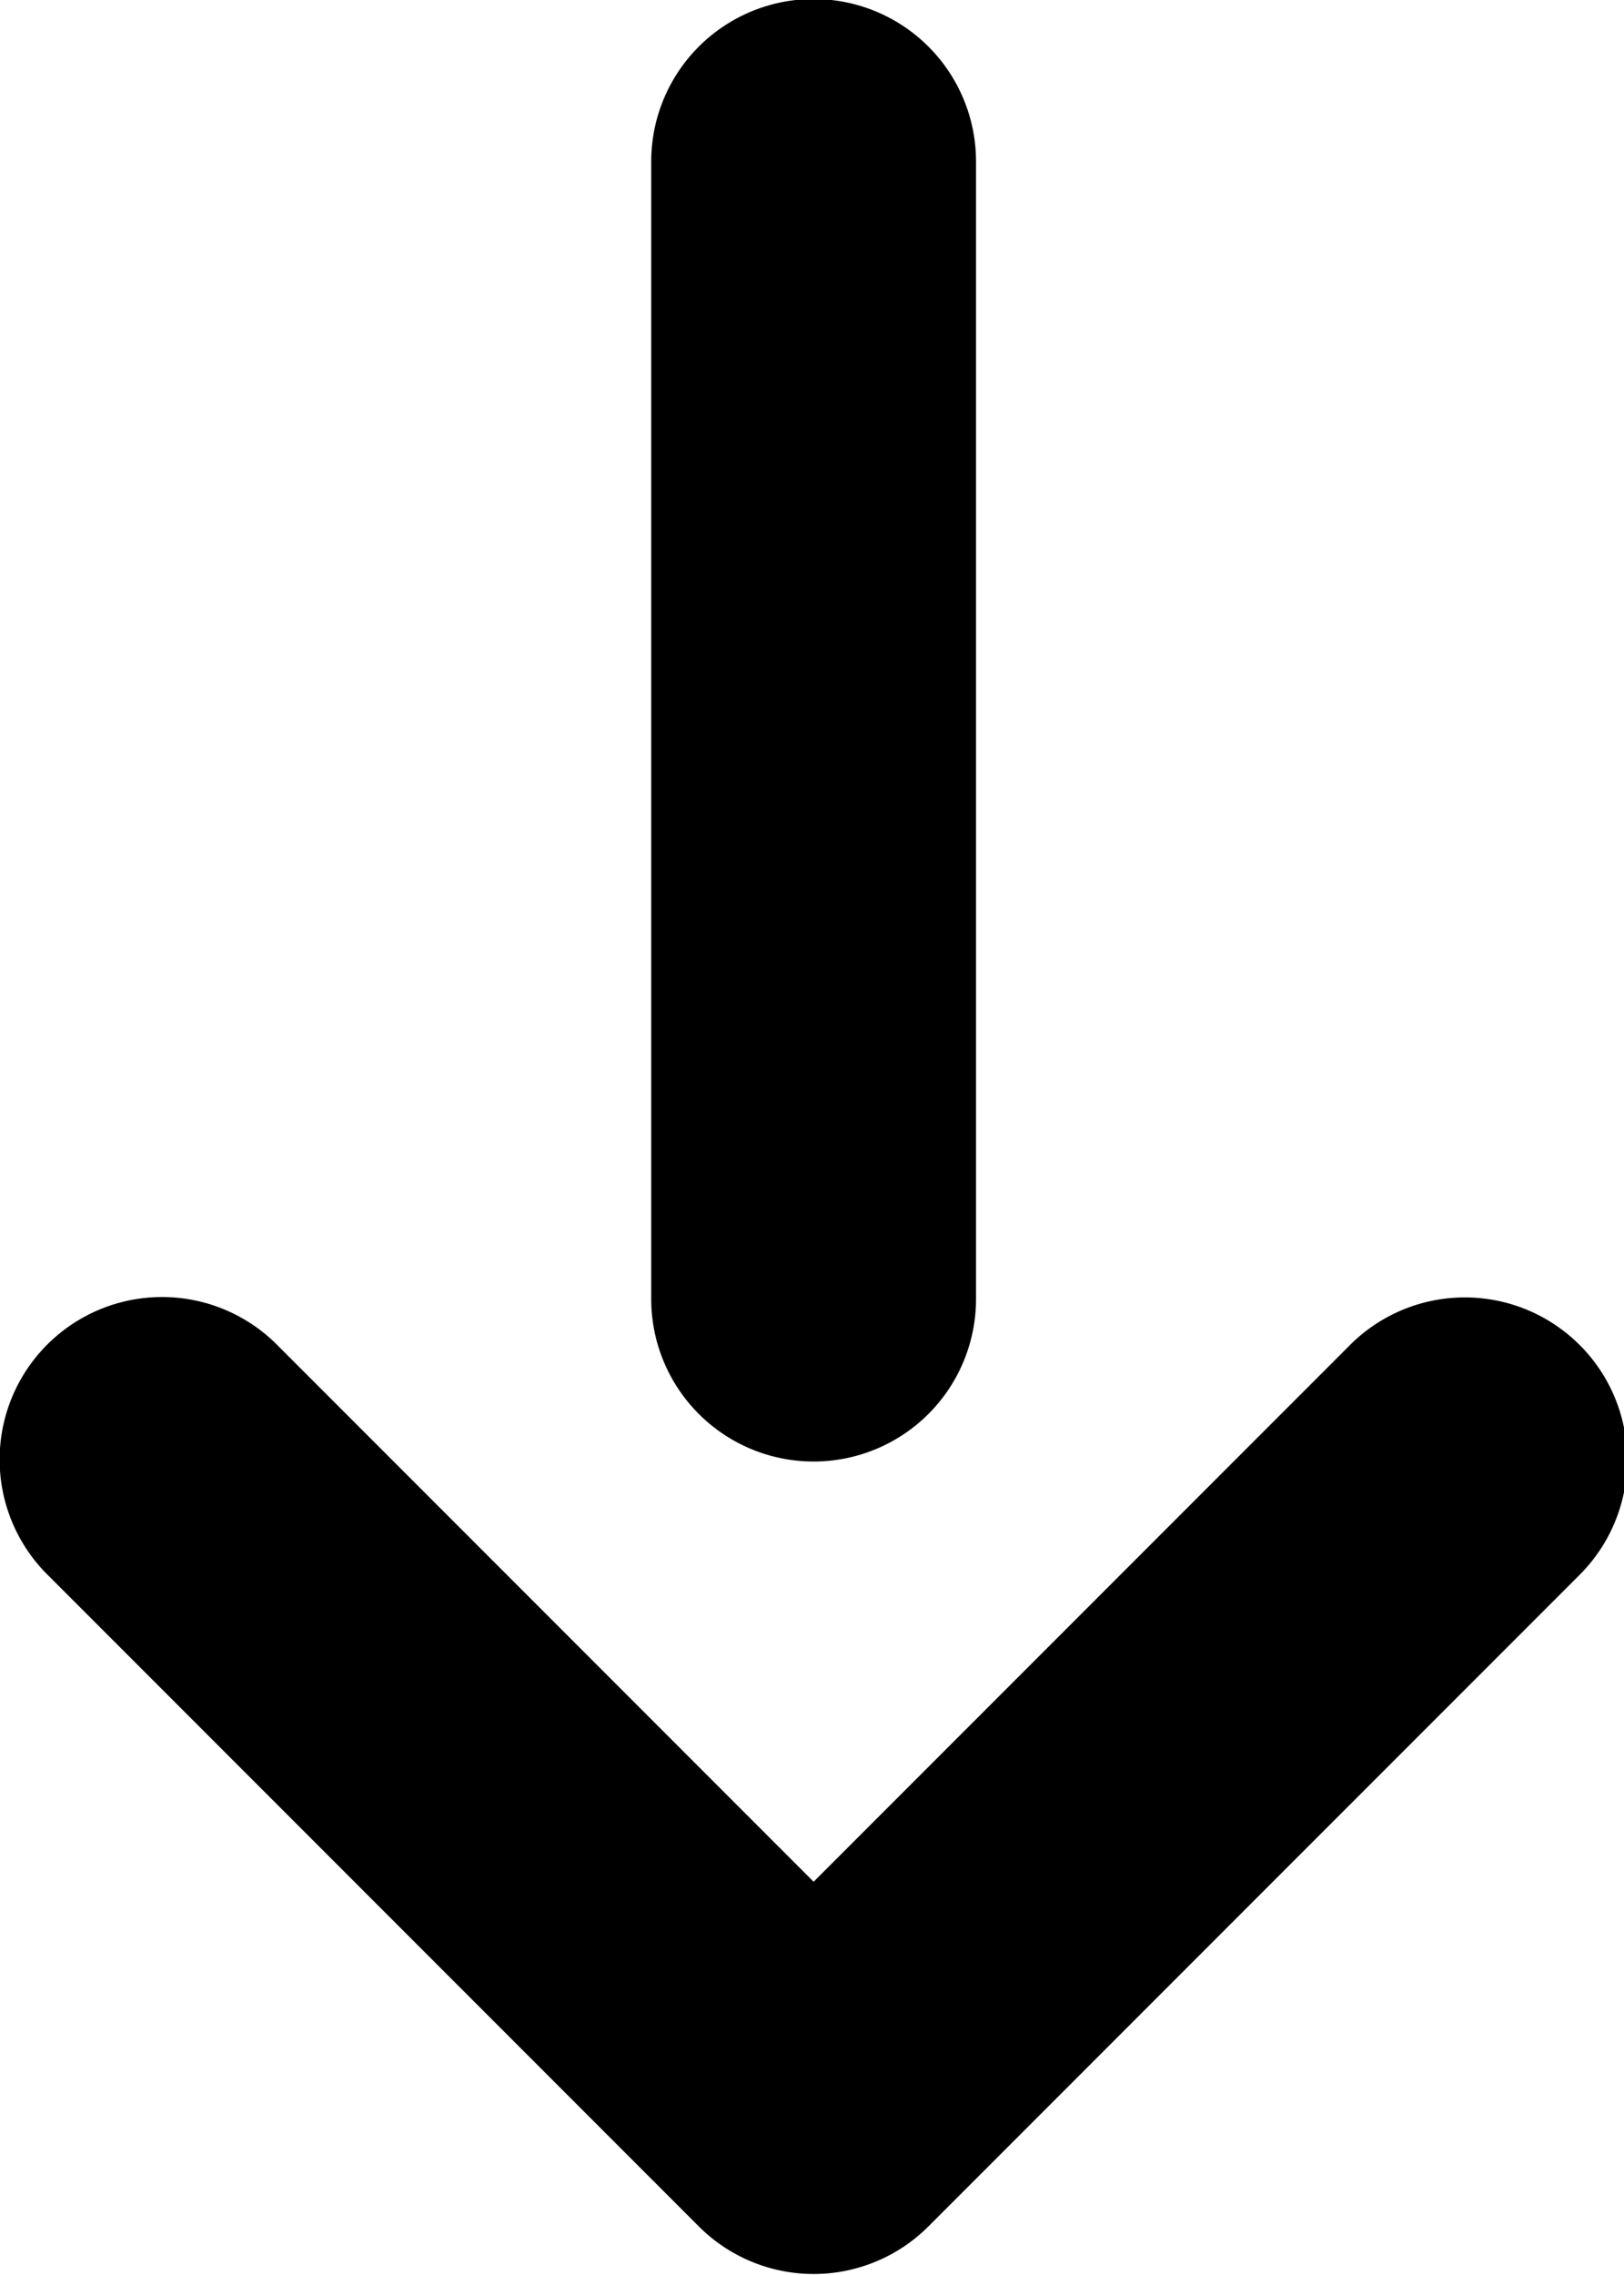 <?xml version="1.0" encoding="UTF-8"?>
<!-- Created with Inkscape (http://www.inkscape.org/) -->
<svg width="10" height="14" version="1.1" viewBox="0 0 10 14" xmlns="http://www.w3.org/2000/svg" xmlns:cc="http://creativecommons.org/ns#" xmlns:dc="http://purl.org/dc/elements/1.1/" xmlns:rdf="http://www.w3.org/1999/02/22-rdf-syntax-ns#">
 <path d="m10.02 8.984a1 1 0 0 0-1.717-0.697l-3.293 3.293-3.293-3.293a1 1 0 1 0-1.414 1.414l4 4a1 1 0 0 0 1.414 0l4-4a1 1 0 0 0 0.303-0.717zm-4.01-7.99a1 1 0 1 0-2 0v7a1 1 0 1 0 2 0z" fill="currentColor"/>
</svg>

